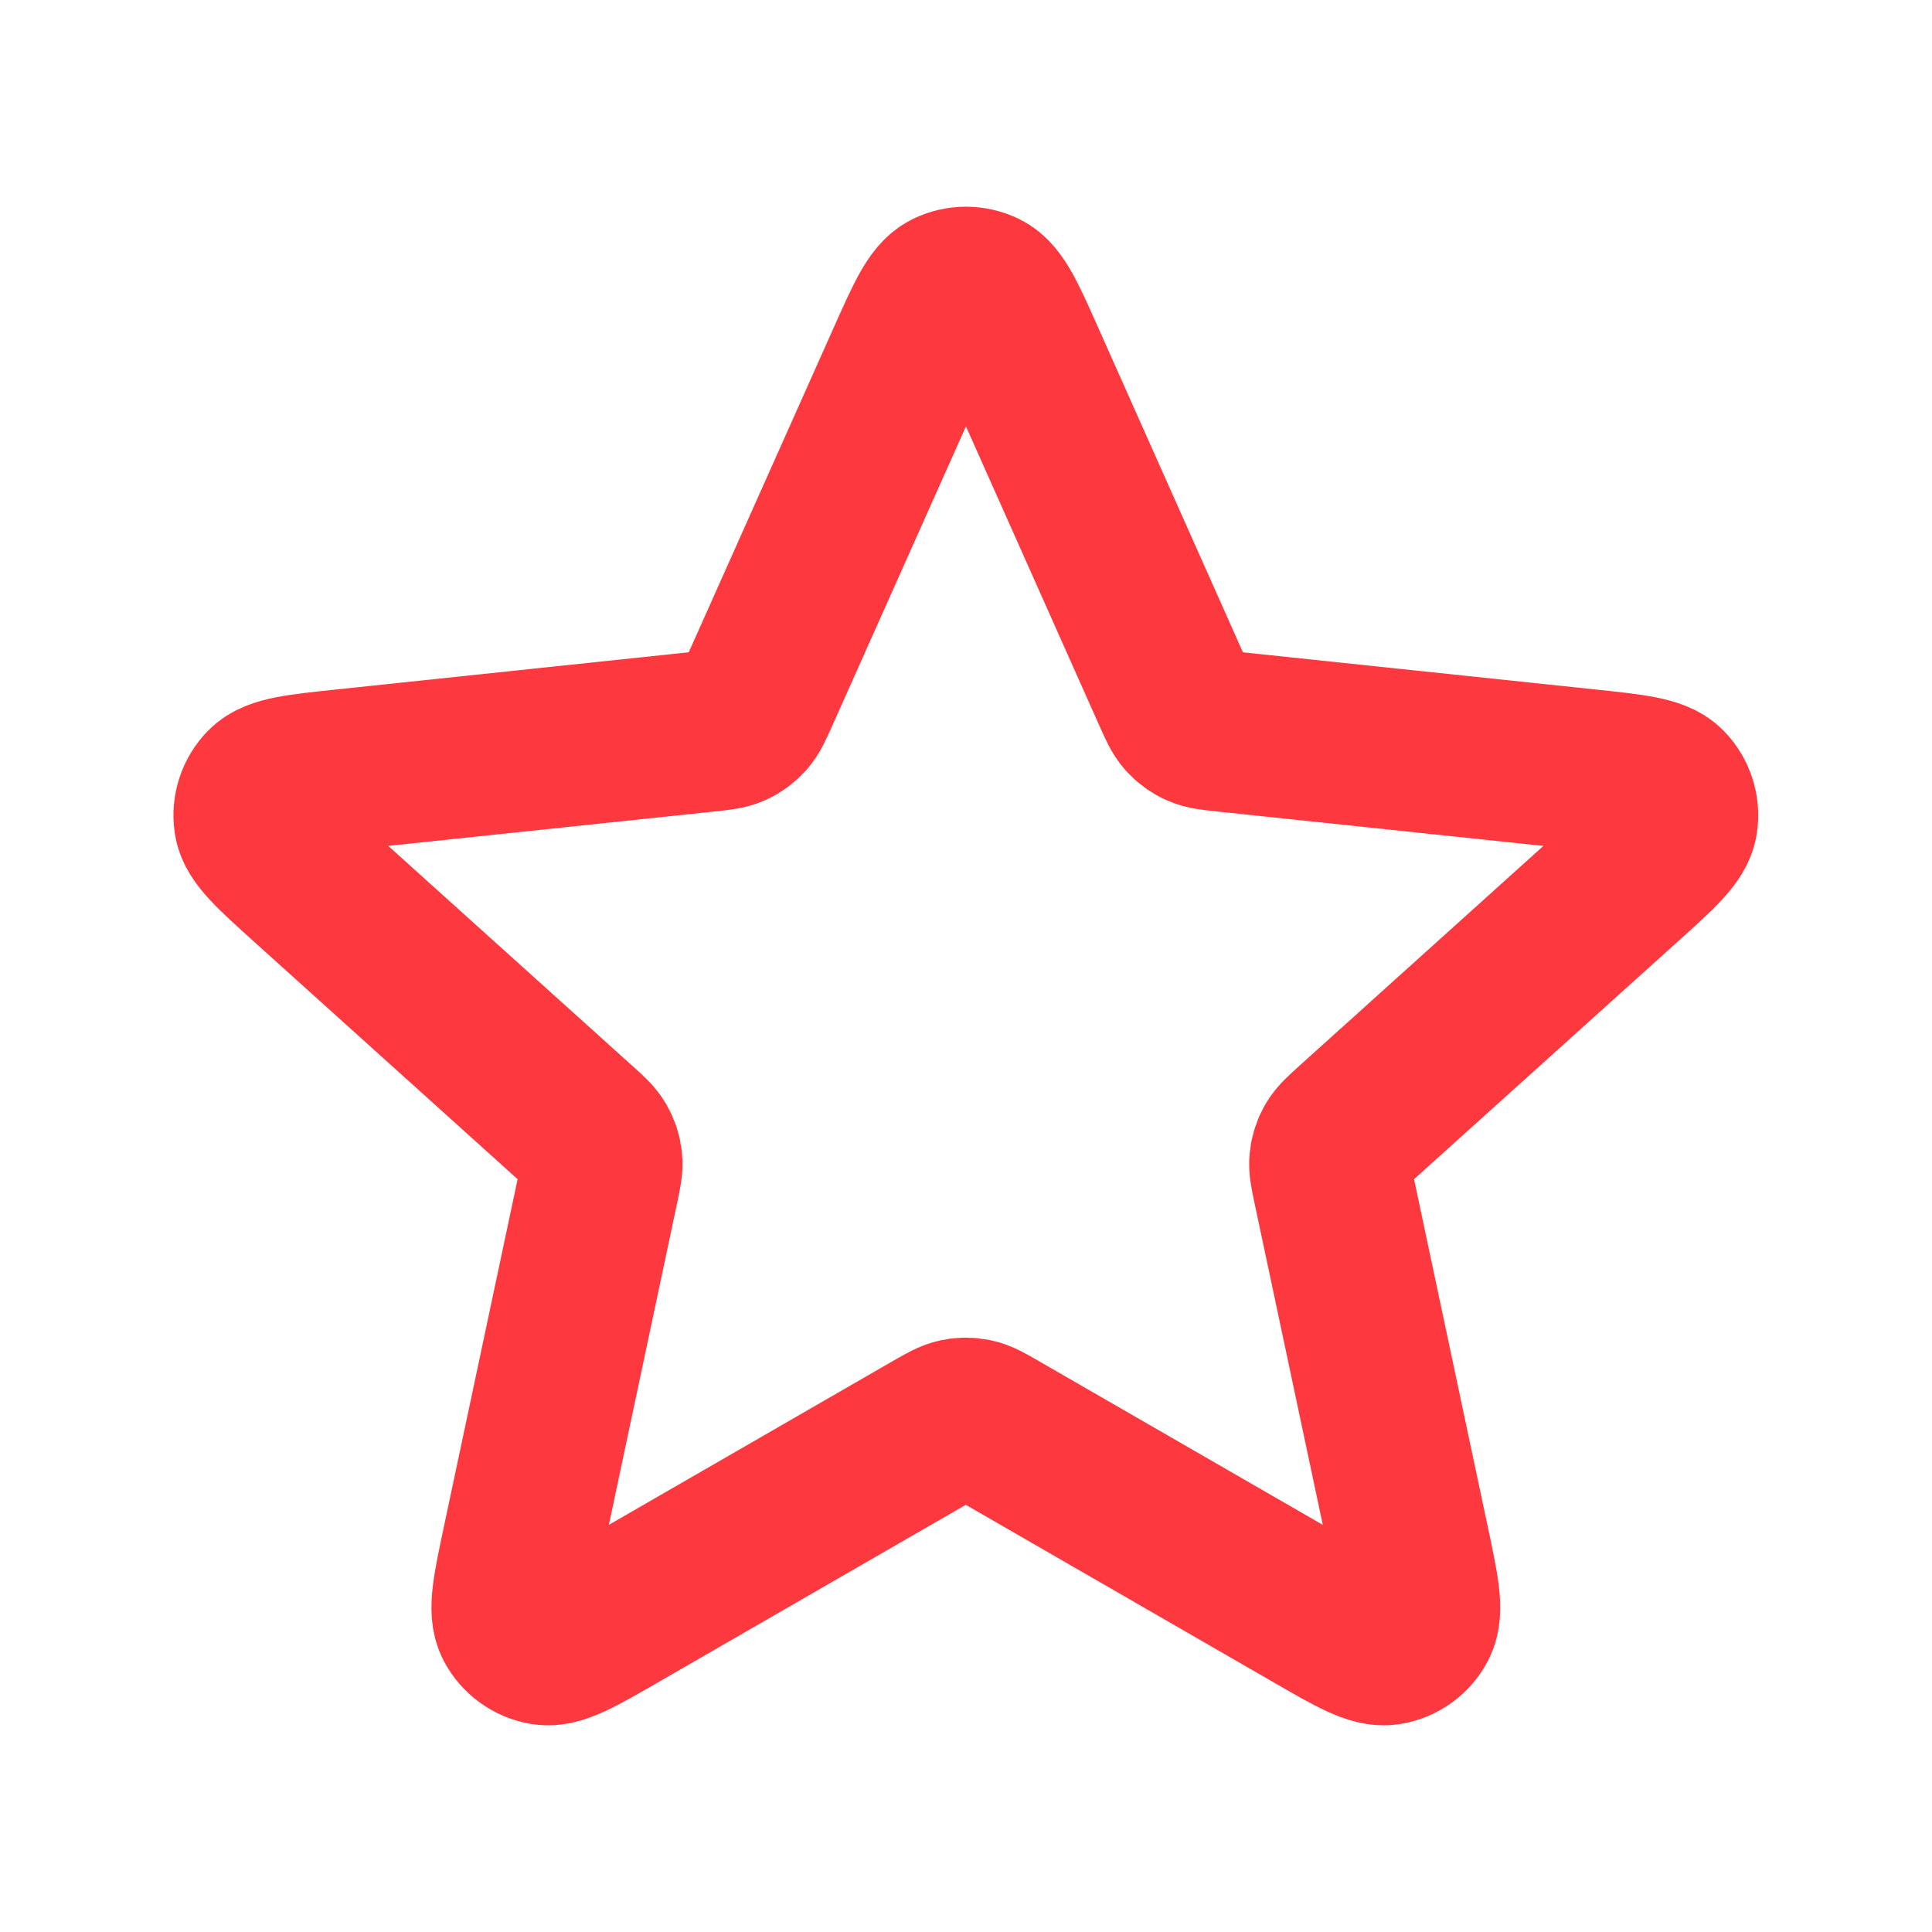 <svg version="1.1" xmlns="http://www.w3.org/2000/svg" xmlns:xlink="http://www.w3.org/1999/xlink" width="800px" height="800px" viewBox="0,0,256,256"><g fill="none" fill-rule="nonzero" stroke="#fd393f" stroke-width="2" stroke-linecap="round" stroke-linejoin="round" stroke-miterlimit="10" stroke-dasharray="" stroke-dashoffset="0" font-family="none" font-weight="none" font-size="none" text-anchor="none" style="mix-blend-mode: normal"><g transform="translate(0.002,0.718) scale(10.667,10.667)"><path d="M11.269,4.411c0.232,-0.519 0.347,-0.779 0.508,-0.859c0.14,-0.069 0.304,-0.069 0.444,0c0.161,0.08 0.277,0.34 0.508,0.859l1.844,4.137c0.069,0.154 0.103,0.23 0.156,0.289c0.047,0.052 0.104,0.094 0.168,0.122c0.072,0.032 0.156,0.041 0.323,0.059l4.504,0.475c0.566,0.06 0.848,0.09 0.974,0.218c0.109,0.112 0.16,0.268 0.137,0.423c-0.026,0.178 -0.237,0.368 -0.66,0.749l-3.365,3.032c-0.125,0.113 -0.187,0.169 -0.227,0.237c-0.035,0.061 -0.057,0.128 -0.064,0.198c-0.008,0.079 0.009,0.161 0.044,0.325l0.94,4.431c0.118,0.556 0.177,0.834 0.094,0.994c-0.072,0.139 -0.205,0.235 -0.36,0.261c-0.177,0.03 -0.424,-0.112 -0.916,-0.396l-3.924,-2.263c-0.146,-0.084 -0.218,-0.126 -0.296,-0.142c-0.069,-0.015 -0.139,-0.015 -0.208,0c-0.077,0.017 -0.15,0.058 -0.296,0.142l-3.923,2.263c-0.493,0.284 -0.739,0.426 -0.916,0.396c-0.154,-0.026 -0.287,-0.123 -0.36,-0.261c-0.083,-0.159 -0.024,-0.438 0.094,-0.994l0.94,-4.431c0.035,-0.165 0.052,-0.247 0.044,-0.325c-0.007,-0.07 -0.029,-0.137 -0.064,-0.198c-0.04,-0.069 -0.102,-0.125 -0.227,-0.237l-3.365,-3.032c-0.422,-0.381 -0.634,-0.571 -0.66,-0.749c-0.023,-0.155 0.028,-0.311 0.137,-0.423c0.126,-0.129 0.409,-0.158 0.974,-0.218l4.504,-0.475c0.167,-0.018 0.251,-0.026 0.323,-0.059c0.064,-0.028 0.121,-0.07 0.168,-0.122c0.053,-0.059 0.087,-0.136 0.156,-0.289z"></path></g></g></svg>